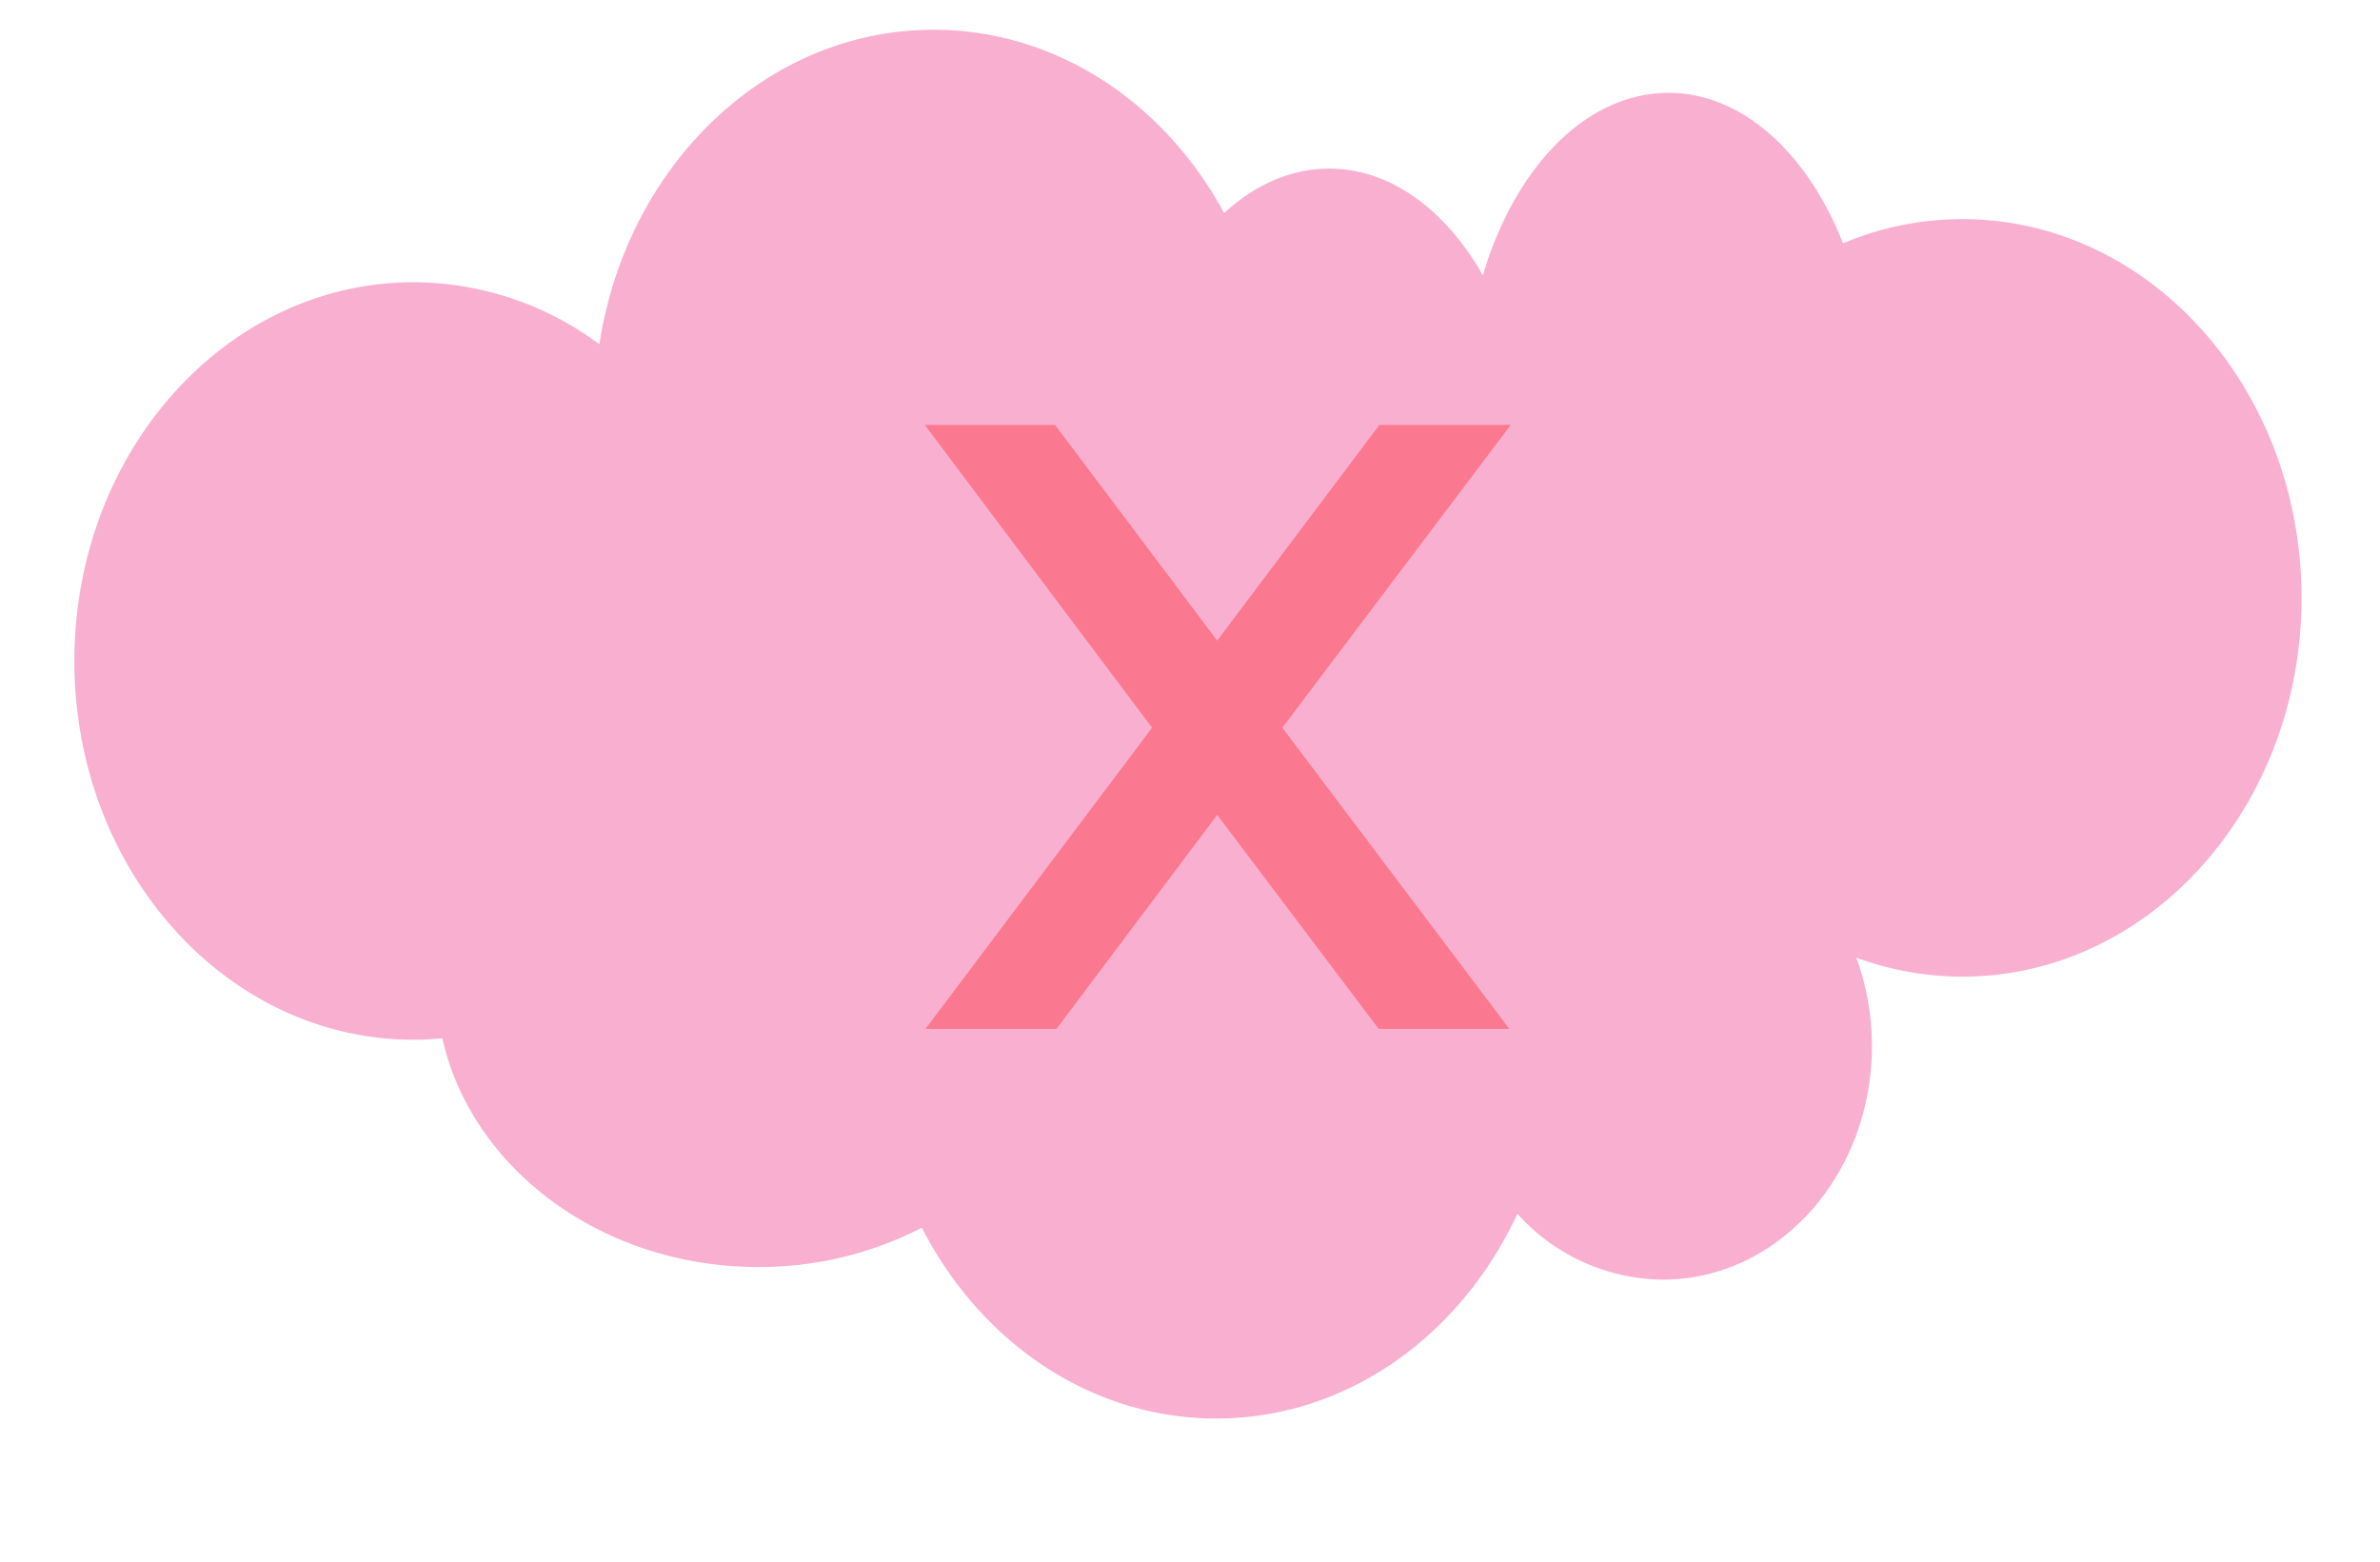 <svg id="Layer_1" data-name="Layer 1" xmlns="http://www.w3.org/2000/svg" width="320" height="210" viewBox="0 0 320 210"><defs><style>.cls-1{fill:#ed1e79;opacity:0.35;}.cls-2{fill:red;opacity:0.31;}</style></defs><title>AFSLUT_SETTING</title><path class="cls-1" d="M263.847,29.466a41.285,41.285,0,0,0-16.045,3.252c-4.782-12.117-13.505-20.229-23.476-20.229-11.106,0-20.659,10.066-24.947,24.518-5.016-8.776-12.406-14.332-20.654-14.332-5.173,0-10.01,2.184-14.135,5.976C156.606,13.879,142.098,4,125.523,4,102.977,4,84.266,22.279,80.589,46.29a42.051,42.051,0,0,0-24.988-8.335C30.416,37.955,10,60.758,10,88.888s20.416,50.933,45.601,50.933c1.304,0,2.592-.076,3.869-.196,3.929,17.533,21.456,30.755,42.492,30.755a47.578,47.578,0,0,0,21.978-5.284c7.861,15.325,22.637,25.657,39.584,25.657,17.628,0,32.908-11.179,40.498-27.529a26.571,26.571,0,0,0,19.544,8.853c15.531,0,28.121-14.062,28.121-31.409a34.496,34.496,0,0,0-2.101-11.892,41.211,41.211,0,0,0,14.261,2.555c25.185,0,45.601-22.803,45.601-50.933S289.032,29.466,263.847,29.466Z"/><path class="cls-2" d="M163.659,86.135l21.804-29h17.672L172.421,97.859l30.515,40.498H185.363L163.659,109.584l-21.605,28.773H124.434l30.465-40.498L124.334,57.135h17.522Z"/></svg>

